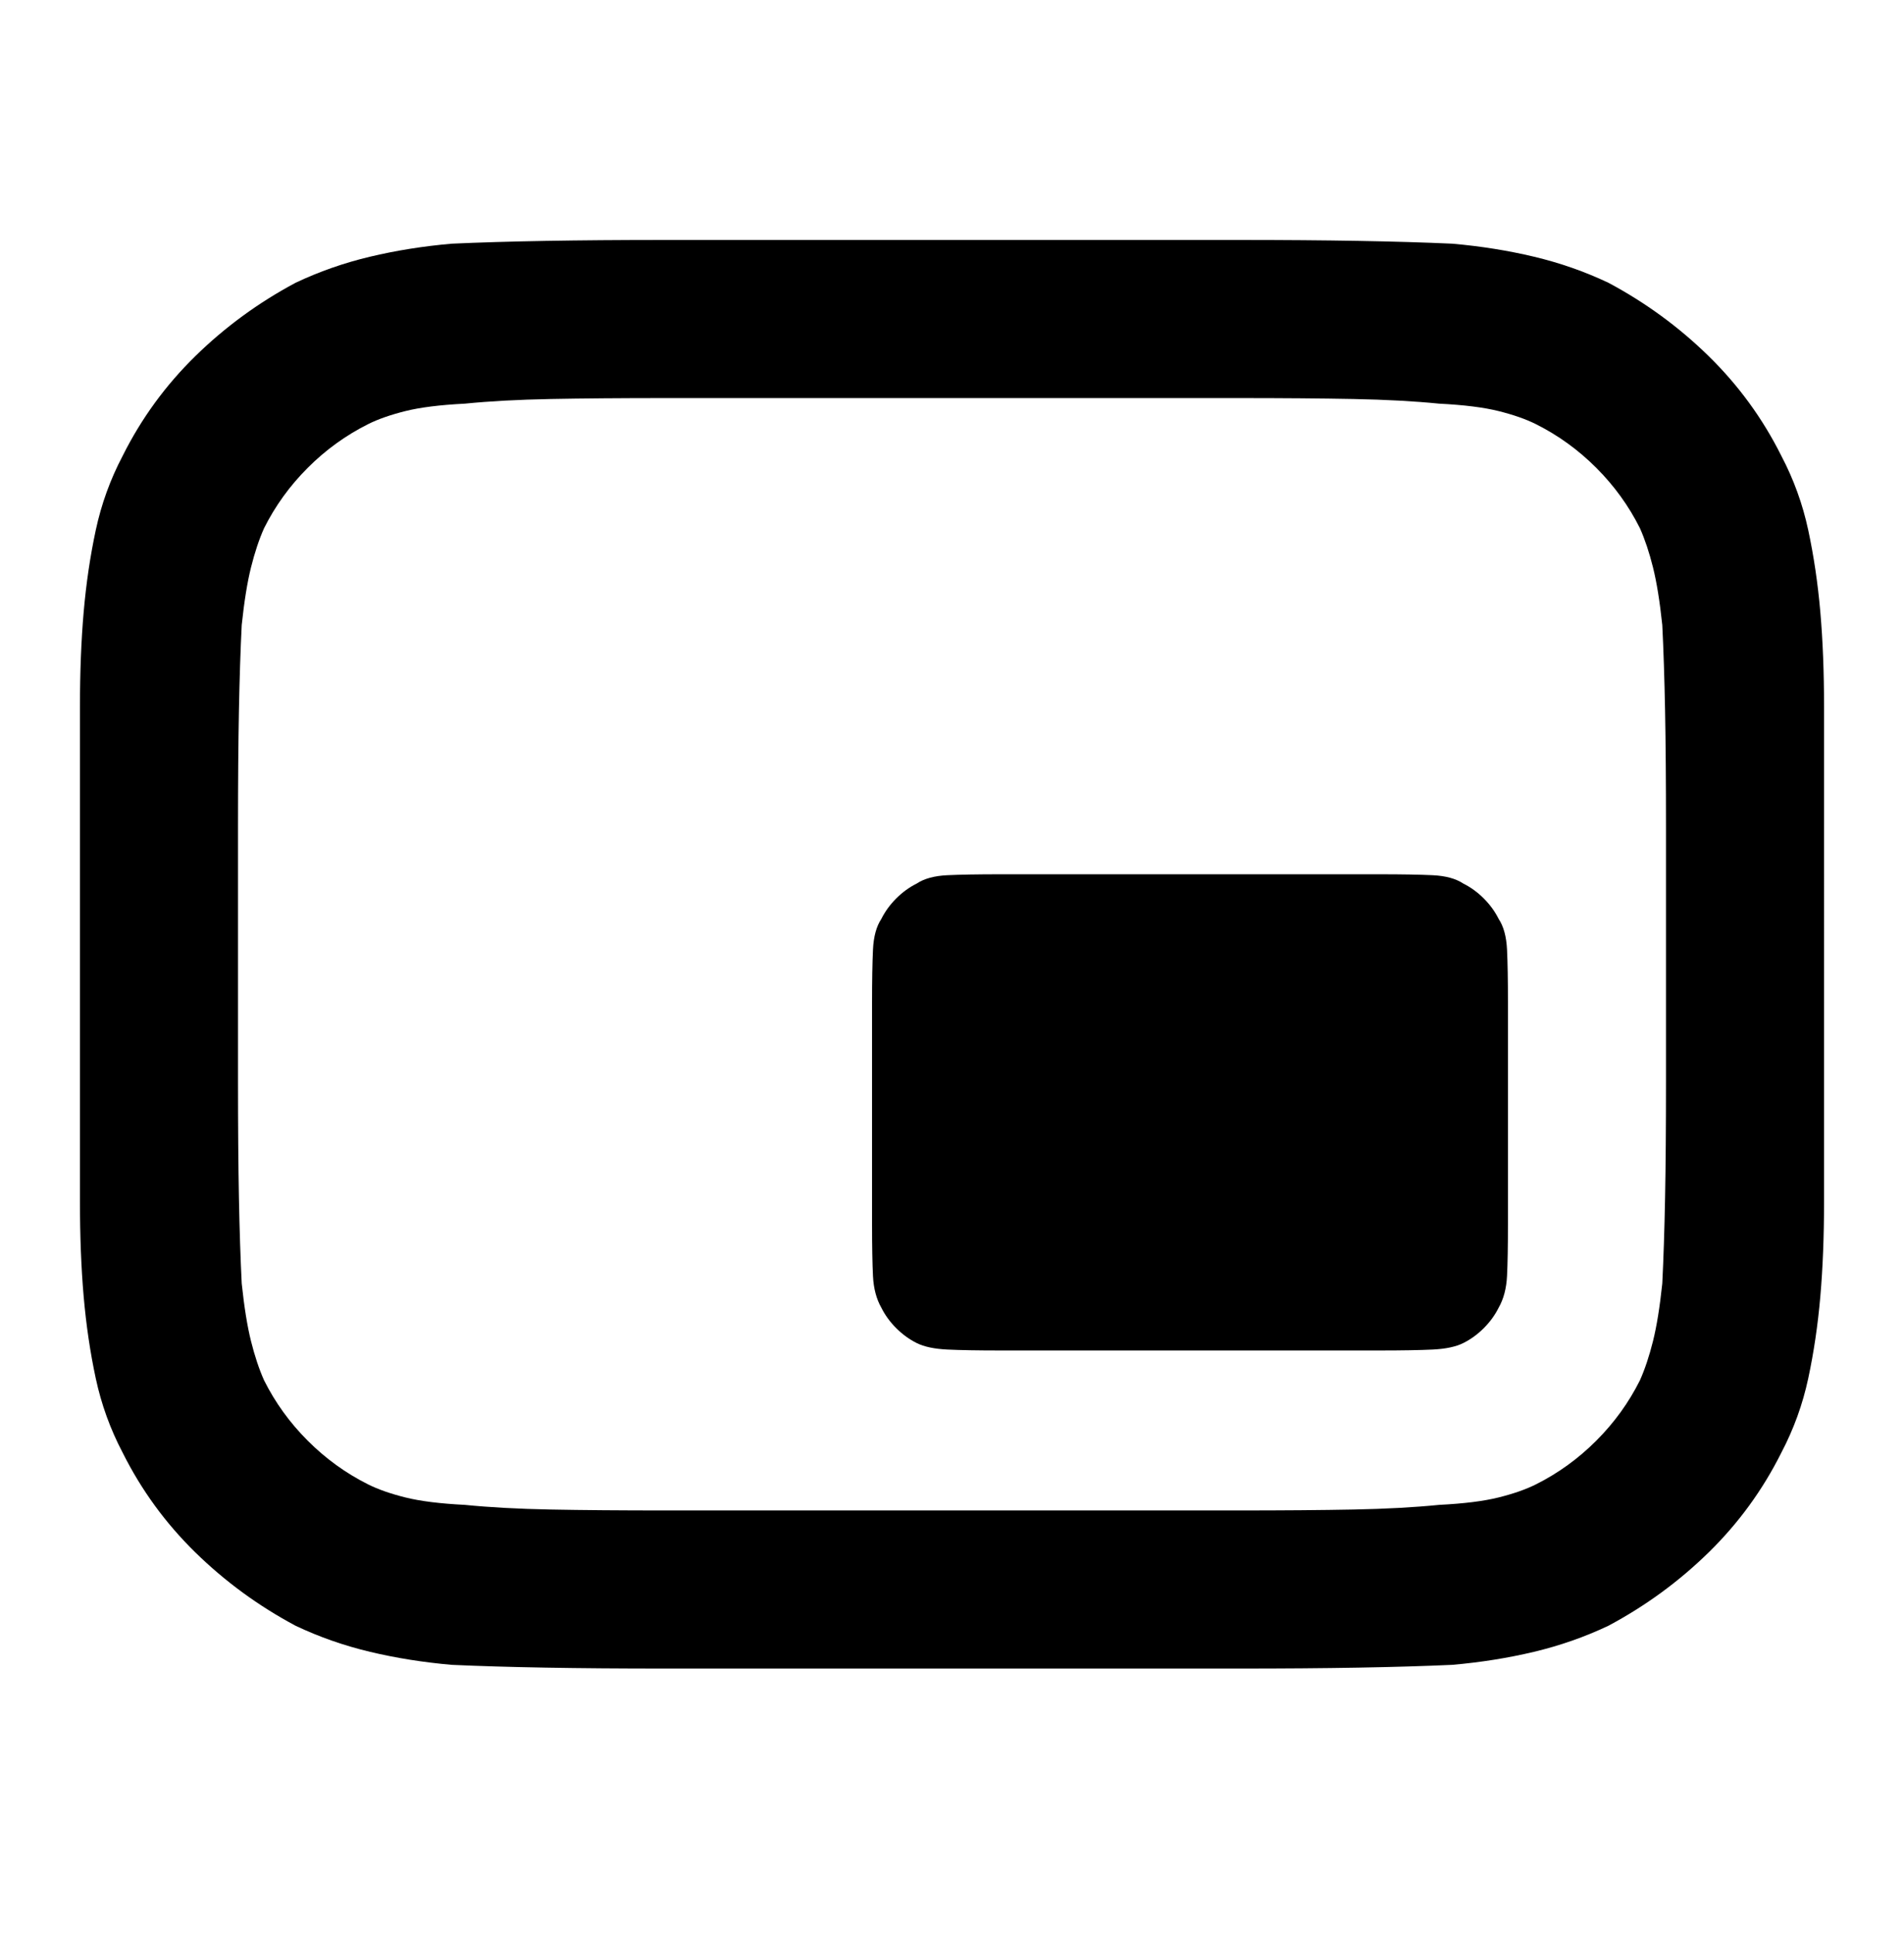 <svg viewBox="0 0 1024 1039" xmlns="http://www.w3.org/2000/svg"><path d="M358 129h-1q-35 0-63.5.5T243 131q-23 2-44 7t-40 14q-30 16-54 39.5T66 245q-10 19-14.5 40T45 329q-2 23-2 51v266q0 28 2 51t6.5 44Q56 762 66 781q15 30 39 53.5t54 39.5q19 9 40 14t44 7q22 1 50.5 1.5t63.5.5h310q35 0 63.5-.5T781 895q23-2 44-7t40-14q30-16 54-39.5t39-53.5q10-19 14.5-40t6.5-44q2-23 2-51V443v-63q0-28-2-51t-6.5-44q-4.5-21-14.5-40-15-30-39-53.5T865 152q-19-9-40-14t-44-7q-22-1-50.5-1.5T667 129H358zm-160 99q8-4 20-7t32-4q20-2 46-2.5t62-.5h308q36 0 62 .5t46 2.5q20 1 32 4t20 7q18 9 32.5 23.5T882 284q4 9 7 21t5 31q1 20 1.5 46t.5 63v136q0 37-.5 63t-1.5 46q-2 19-5 31t-7 21q-9 18-23.5 32.5T826 798q-8 4-20 7t-32 4q-20 2-46 2.5t-62 .5H358q-36 0-62-.5t-46-2.5q-20-1-32-4t-20-7q-18-9-32.5-23.5T142 742q-4-9-7-21t-5-31q-1-20-1.5-46t-.5-63V445q0-37 .5-63t1.5-46q2-19 5-31t7-21q9-18 23.5-32.5T198 228zm276 266q-4 6-4.5 16.5T469 539v119q0 18 .5 28t4.5 17q3 6 8 11t11 8q6 3 16.5 3.5t28.5.5h204q18 0 28.5-.5T787 722q6-3 11-8t8-11q4-7 4.5-17t.5-28V539q0-18-.5-28.5T806 494q-3-6-8-11t-11-8q-6-4-16.5-4.5T742 470H538q-18 0-28.5.5T493 475q-6 3-11 8t-8 11z"/></svg>